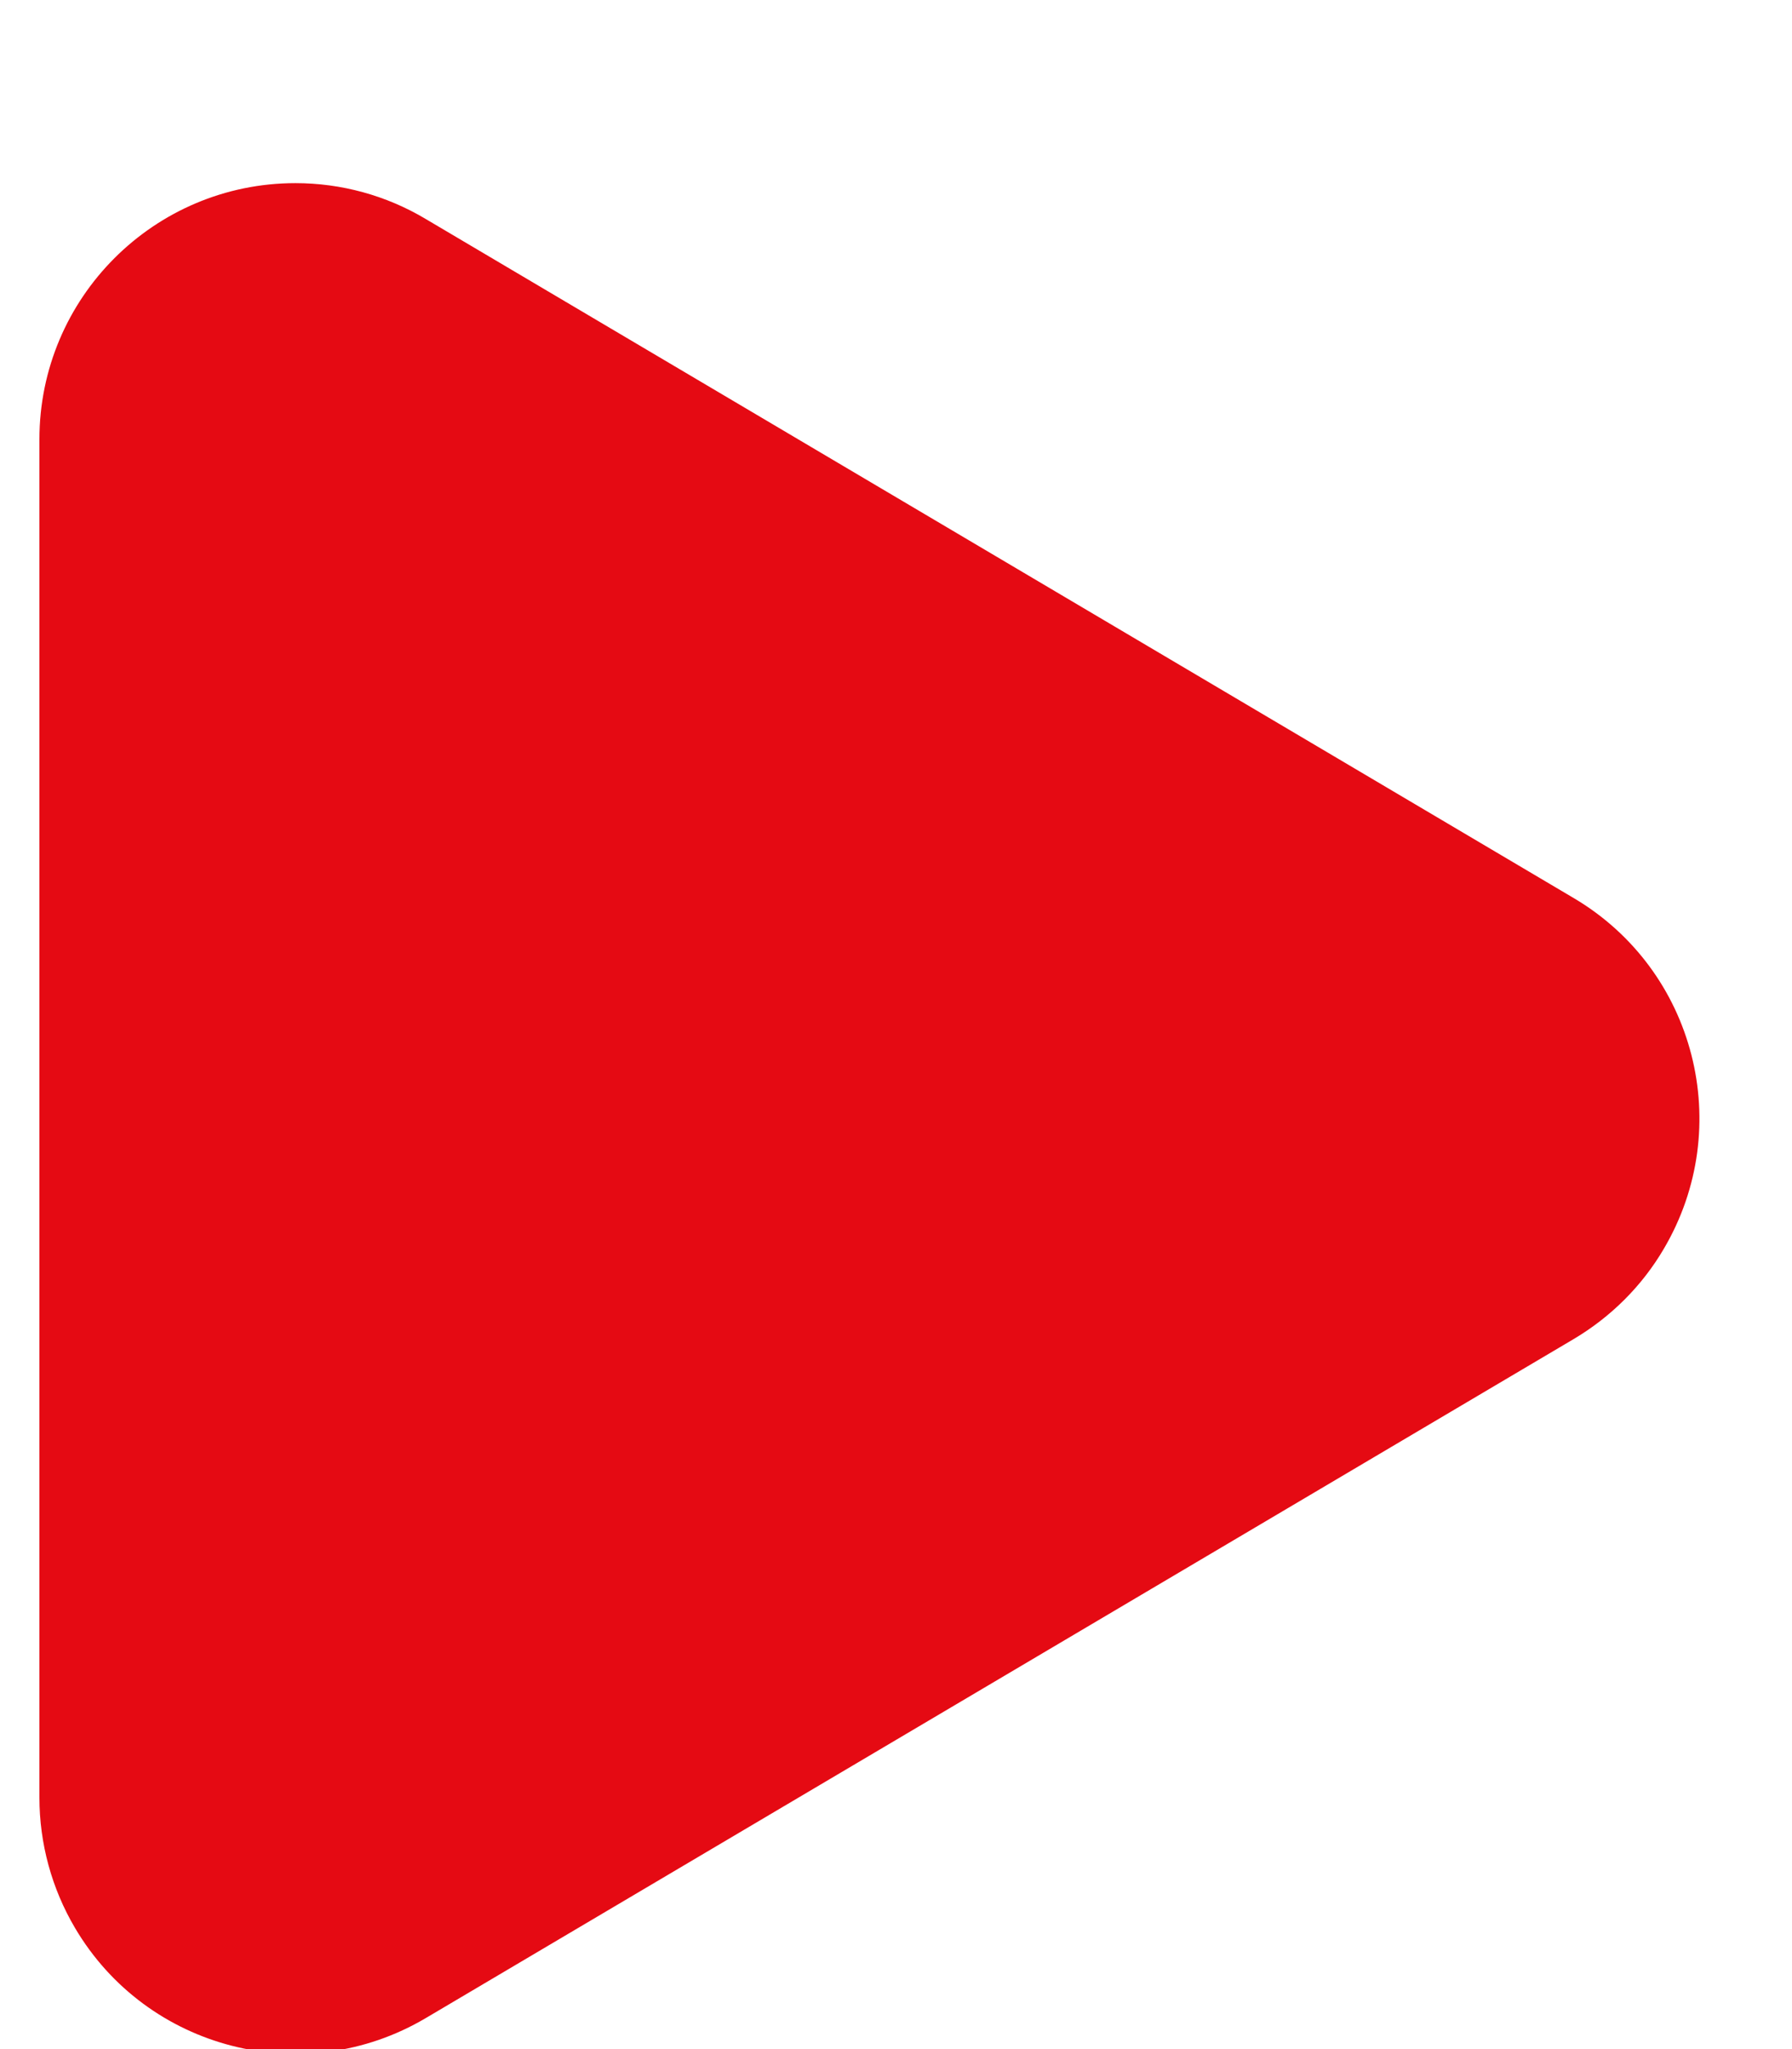 <?xml version="1.0" encoding="UTF-8"?>
<svg width="7px" height="8px" viewBox="0 0 7 8" version="1.1" xmlns="http://www.w3.org/2000/svg" xmlns:xlink="http://www.w3.org/1999/xlink">
    <!-- Generator: sketchtool 49.3 (51167) - http://www.bohemiancoding.com/sketch -->
    <title>2250AED0-0F13-44EC-9F4D-F096364C8423-42362-00033037995B6968</title>
    <desc>Created with sketchtool.</desc>
    <defs></defs>
    <g id="Home" stroke="none" stroke-width="1" fill="none" fill-rule="evenodd">
        <g id="Home-with-hovers" transform="translate(-516, -1226)" fill="#E50A13">
            <g id="group-movies" transform="translate(58, 1151)">
                <g id="movie-square-hover">
                    <g transform="translate(444, 35)">
                        <g id="text-over">
                            <g transform="translate(7, 35)">
                                <g id="Triangle">
                                    <path d="M11.74,7.099 L14.391,11.583 C14.672,12.058 14.515,12.672 14.039,12.953 C13.885,13.044 13.709,13.092 13.53,13.092 L8.227,13.092 C7.675,13.092 7.227,12.644 7.227,12.092 C7.227,11.913 7.275,11.737 7.367,11.583 L10.018,7.099 C10.299,6.623 10.912,6.466 11.388,6.747 C11.533,6.832 11.654,6.954 11.74,7.099 Z" transform="translate(10.879, 9.367) rotate(90) translate(-10.879, -9.367) "></path>
                                </g>
                            </g>
                        </g>
                    </g>
                </g>
            </g>
        </g>
    </g>
</svg>